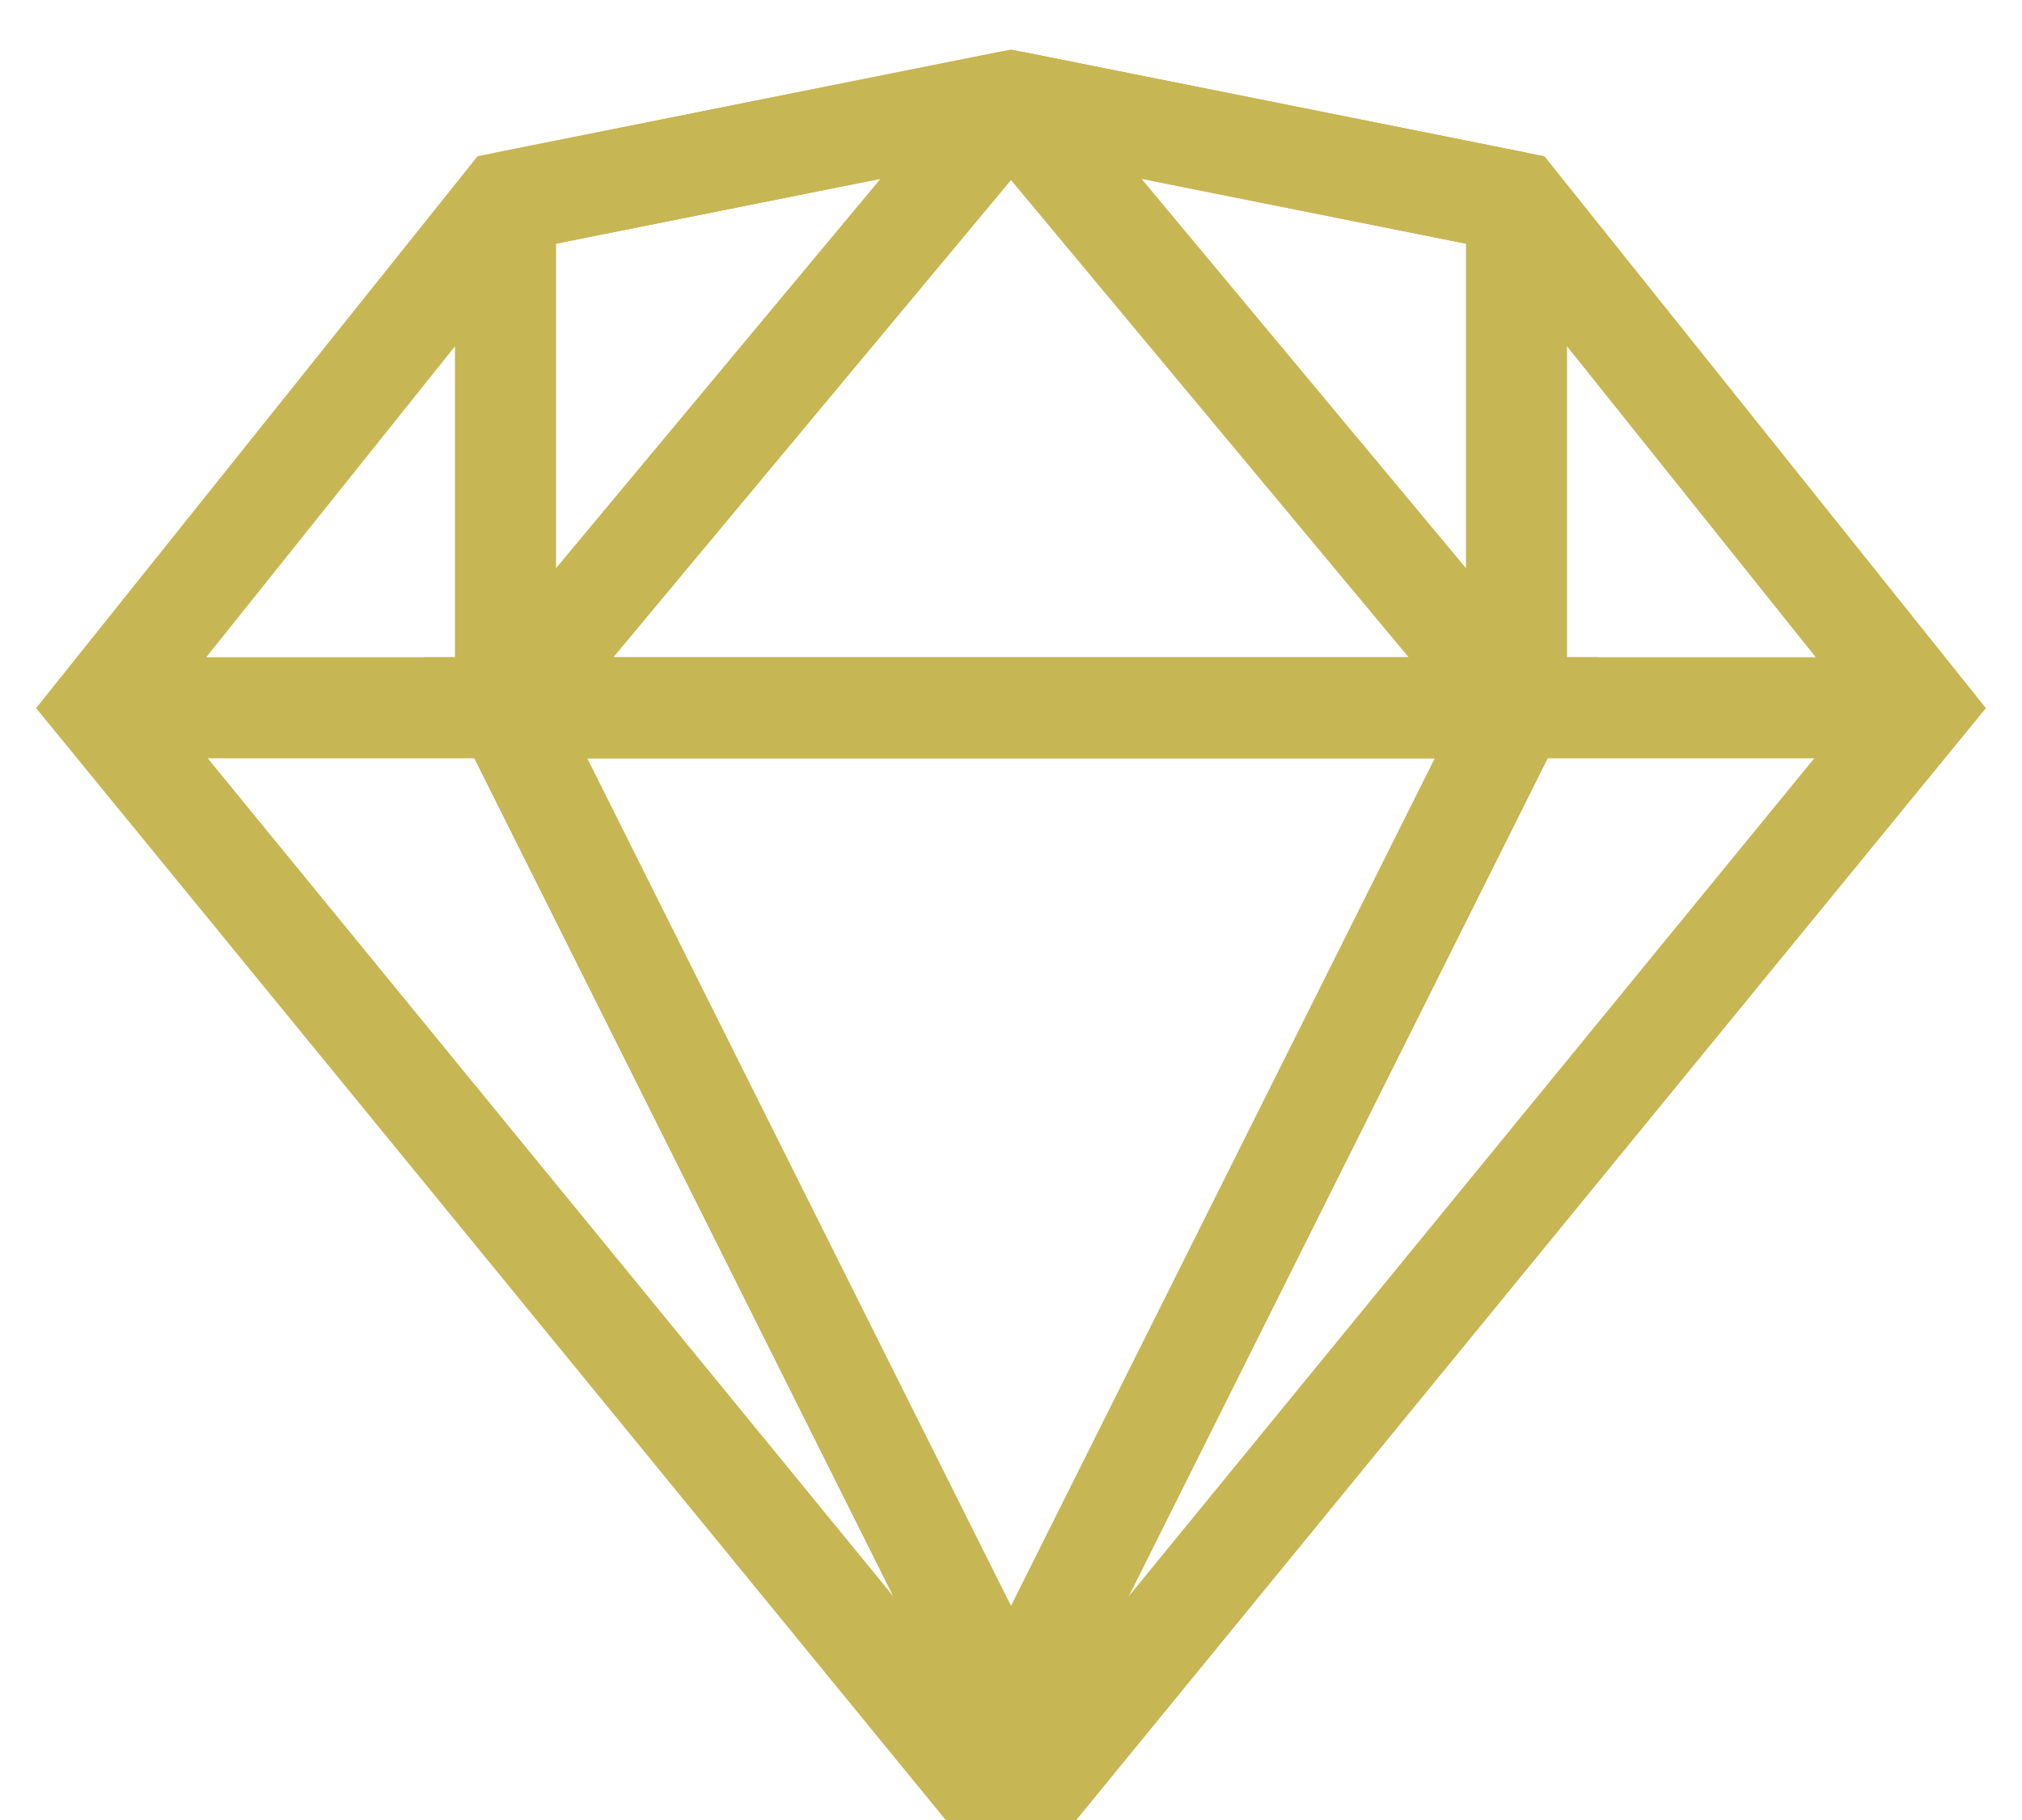 <?xml version="1.0" encoding="UTF-8"?>
<svg width="20px" height="18px" viewBox="0 0 20 18" version="1.1" xmlns="http://www.w3.org/2000/svg" xmlns:xlink="http://www.w3.org/1999/xlink">
    <title>sketchapp</title>
    <g id="materialize" stroke="none" stroke-width="1" fill="none" fill-rule="evenodd">
        <g id="sketchapp" stroke="#C7B654" transform="translate(1, 1)">
            <polygon id="Path-3" points="4 1 9 0 14 1 18 6 9 17 0 6"></polygon>
            <path d="M0,6 L18,6" id="Path-4"></path>
            <polygon id="Path-5" stroke-linejoin="bevel" points="9 0 14 6 14 1"></polygon>
            <polygon id="Path-5-Copy" stroke-linejoin="bevel" transform="translate(6.5, 3) scale(-1, 1) translate(-6.5, -3) " points="4 0 9 6 9 1"></polygon>
            <polygon id="Path-6" stroke-linecap="square" points="14 6 9 16 4 6"></polygon>
        </g>
    </g>
</svg>
